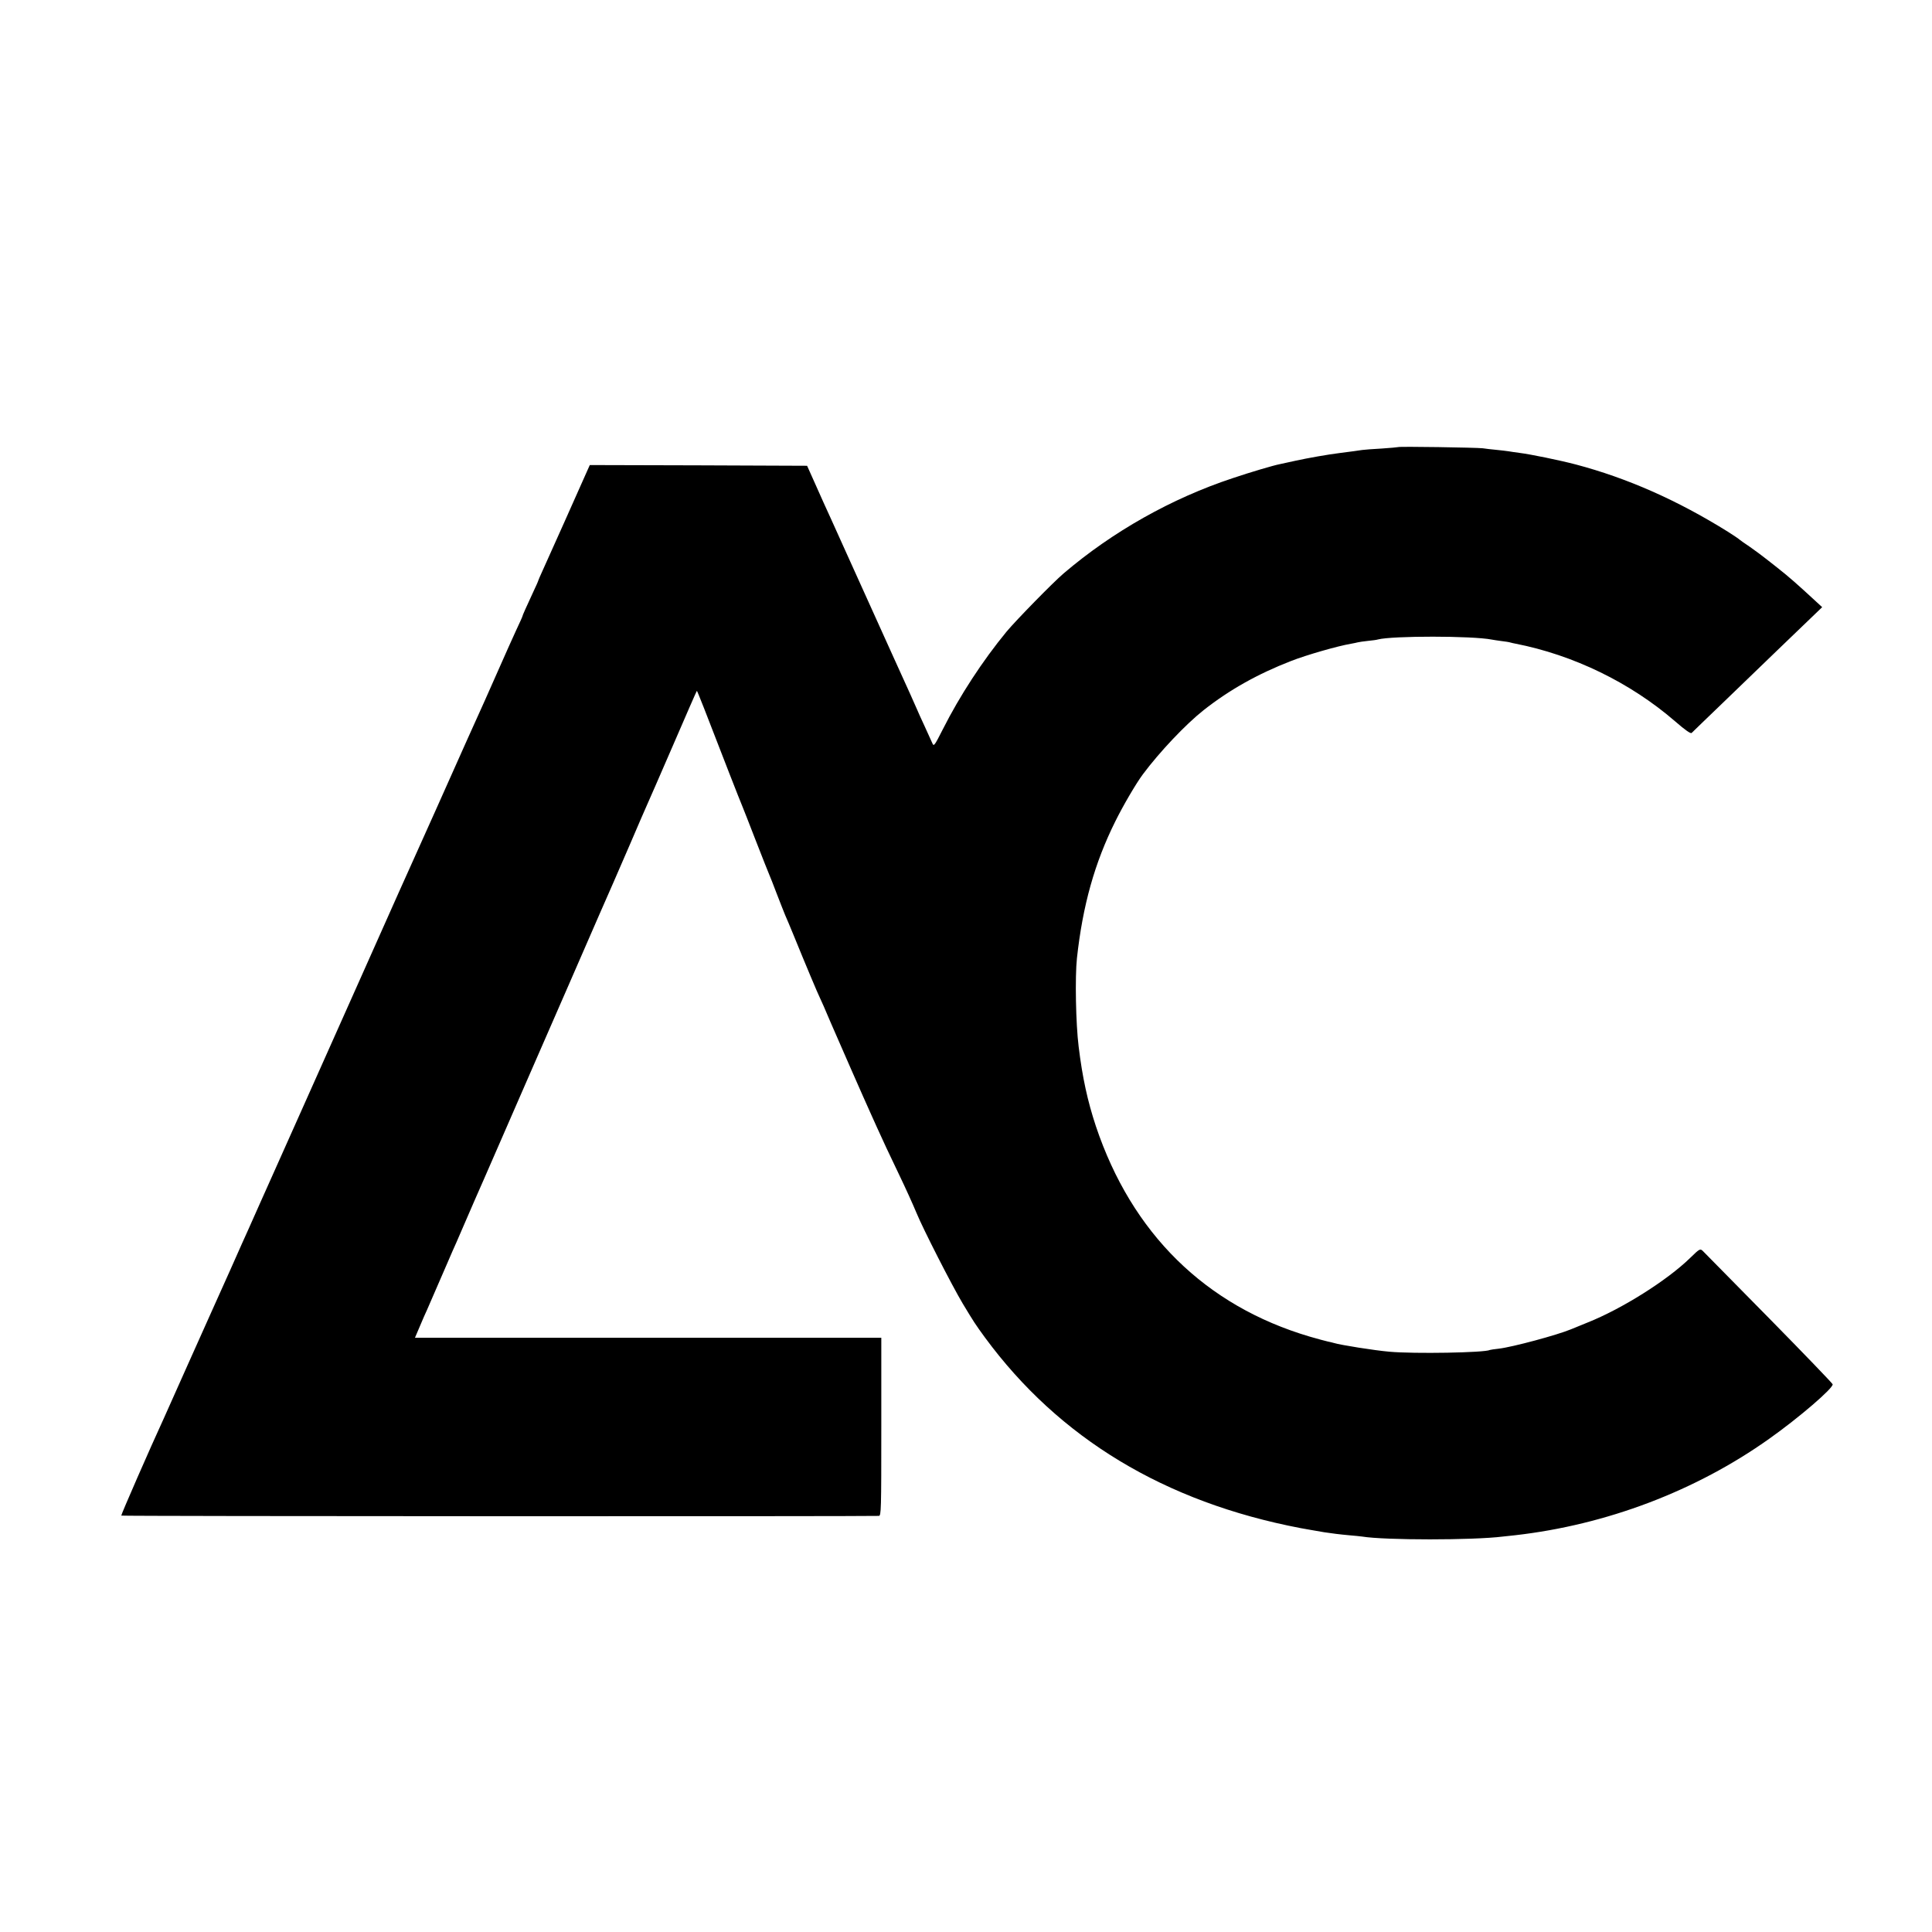 <?xml version="1.0" standalone="no"?>
<!DOCTYPE svg PUBLIC "-//W3C//DTD SVG 20010904//EN"
 "http://www.w3.org/TR/2001/REC-SVG-20010904/DTD/svg10.dtd">
<svg version="1.0" xmlns="http://www.w3.org/2000/svg"
 width="1346pt" height="1346pt" viewBox="0 0 1346 1346"
 preserveAspectRatio="xMidYMid meet">
<g transform="translate(0,1346) scale(0.1,-0.1)"
fill="#000000" stroke="none">
<path d="M9739 10345 c-2 -1 -53 -6 -114 -10 -60 -3 -121 -8 -135 -10 -25 -4
-83 -12 -155 -21 -82 -10 -223 -35 -310 -54 -49 -11 -99 -22 -110 -24 -42 -8
-208 -57 -326 -97 -427 -141 -838 -373 -1179 -664 -75 -64 -330 -325 -397
-405 -167 -203 -326 -446 -445 -682 -57 -112 -62 -120 -72 -97 -6 13 -30 67
-54 119 -24 52 -48 104 -52 115 -4 11 -76 171 -160 355 -182 402 -156 344
-330 730 -78 173 -151 335 -163 360 -11 25 -41 92 -67 150 l-47 105 -757 3
-757 2 -21 -47 c-36 -83 -279 -625 -309 -691 -16 -35 -29 -65 -29 -67 0 -3
-15 -37 -34 -77 -51 -110 -76 -166 -76 -171 0 -3 -20 -47 -44 -98 -24 -52 -76
-168 -116 -259 -40 -91 -86 -194 -102 -230 -33 -71 -180 -400 -345 -770 -58
-129 -115 -257 -128 -285 -13 -27 -193 -430 -400 -895 -207 -465 -385 -863
-395 -885 -10 -22 -57 -128 -105 -235 -48 -107 -95 -213 -105 -235 -10 -22
-48 -107 -85 -190 -37 -82 -75 -168 -85 -191 -10 -22 -67 -148 -125 -280 -59
-131 -118 -264 -132 -294 -14 -30 -89 -199 -168 -375 -78 -176 -152 -340 -163
-365 -96 -208 -300 -675 -297 -679 2 -5 5187 -6 5278 -2 16 1 17 38 17 621 l0
620 -1625 0 -1624 0 35 82 c19 45 41 96 49 112 20 45 76 174 135 311 28 66 60
138 70 160 10 22 39 90 65 150 26 61 55 128 65 150 10 22 89 202 175 400 86
198 163 374 170 390 8 17 147 336 310 710 163 374 302 694 310 710 7 17 59
136 115 265 55 129 109 253 119 275 10 22 92 209 181 415 89 206 163 376 165
377 2 3 59 -142 227 -577 44 -113 84 -214 89 -225 5 -11 47 -119 94 -240 47
-121 90 -229 95 -240 5 -11 28 -69 51 -130 23 -60 50 -128 59 -150 10 -22 38
-89 63 -150 76 -187 169 -408 178 -424 9 -18 38 -84 79 -181 32 -75 241 -551
275 -625 12 -27 32 -72 45 -100 42 -93 82 -179 157 -335 41 -85 94 -202 118
-260 46 -112 246 -504 323 -633 78 -129 84 -139 154 -235 517 -703 1253 -1147
2198 -1328 23 -4 94 -17 166 -29 53 -8 107 -15 174 -21 36 -3 76 -7 90 -9 158
-26 773 -26 980 0 19 2 57 6 84 9 636 72 1260 308 1773 673 205 145 447 353
441 379 -2 7 -199 212 -438 455 -239 243 -446 453 -459 466 -26 27 -25 28 -96
-41 -161 -157 -476 -355 -715 -450 -52 -21 -104 -42 -115 -47 -96 -40 -408
-124 -503 -135 -32 -3 -59 -8 -62 -9 -33 -19 -529 -28 -702 -12 -102 9 -337
46 -386 61 -9 3 -28 7 -42 10 -14 3 -70 18 -125 34 -728 215 -1240 720 -1490
1466 -58 175 -94 340 -120 554 -20 159 -26 486 -12 616 40 367 123 664 268
955 54 109 144 263 191 326 117 157 298 348 423 447 180 142 378 253 610 343
107 42 327 105 417 120 18 3 40 8 48 10 8 2 40 7 70 10 30 3 62 7 70 10 100
26 657 26 794 -1 12 -2 41 -7 66 -10 25 -3 53 -7 62 -10 9 -3 25 -6 35 -8 405
-79 802 -272 1113 -541 75 -65 109 -88 116 -81 6 6 109 106 229 221 120 116
286 276 369 356 83 80 187 180 231 222 l80 77 -50 46 c-126 116 -175 160 -265
231 -8 6 -40 31 -70 55 -30 24 -84 64 -120 89 -36 24 -67 46 -70 49 -5 5 -44
32 -81 55 -351 219 -701 374 -1060 469 -110 29 -319 72 -394 81 -27 4 -61 8
-75 11 -14 2 -52 7 -85 10 -33 3 -76 8 -95 11 -41 5 -586 14 -591 8z"/>
</g>
</svg>
